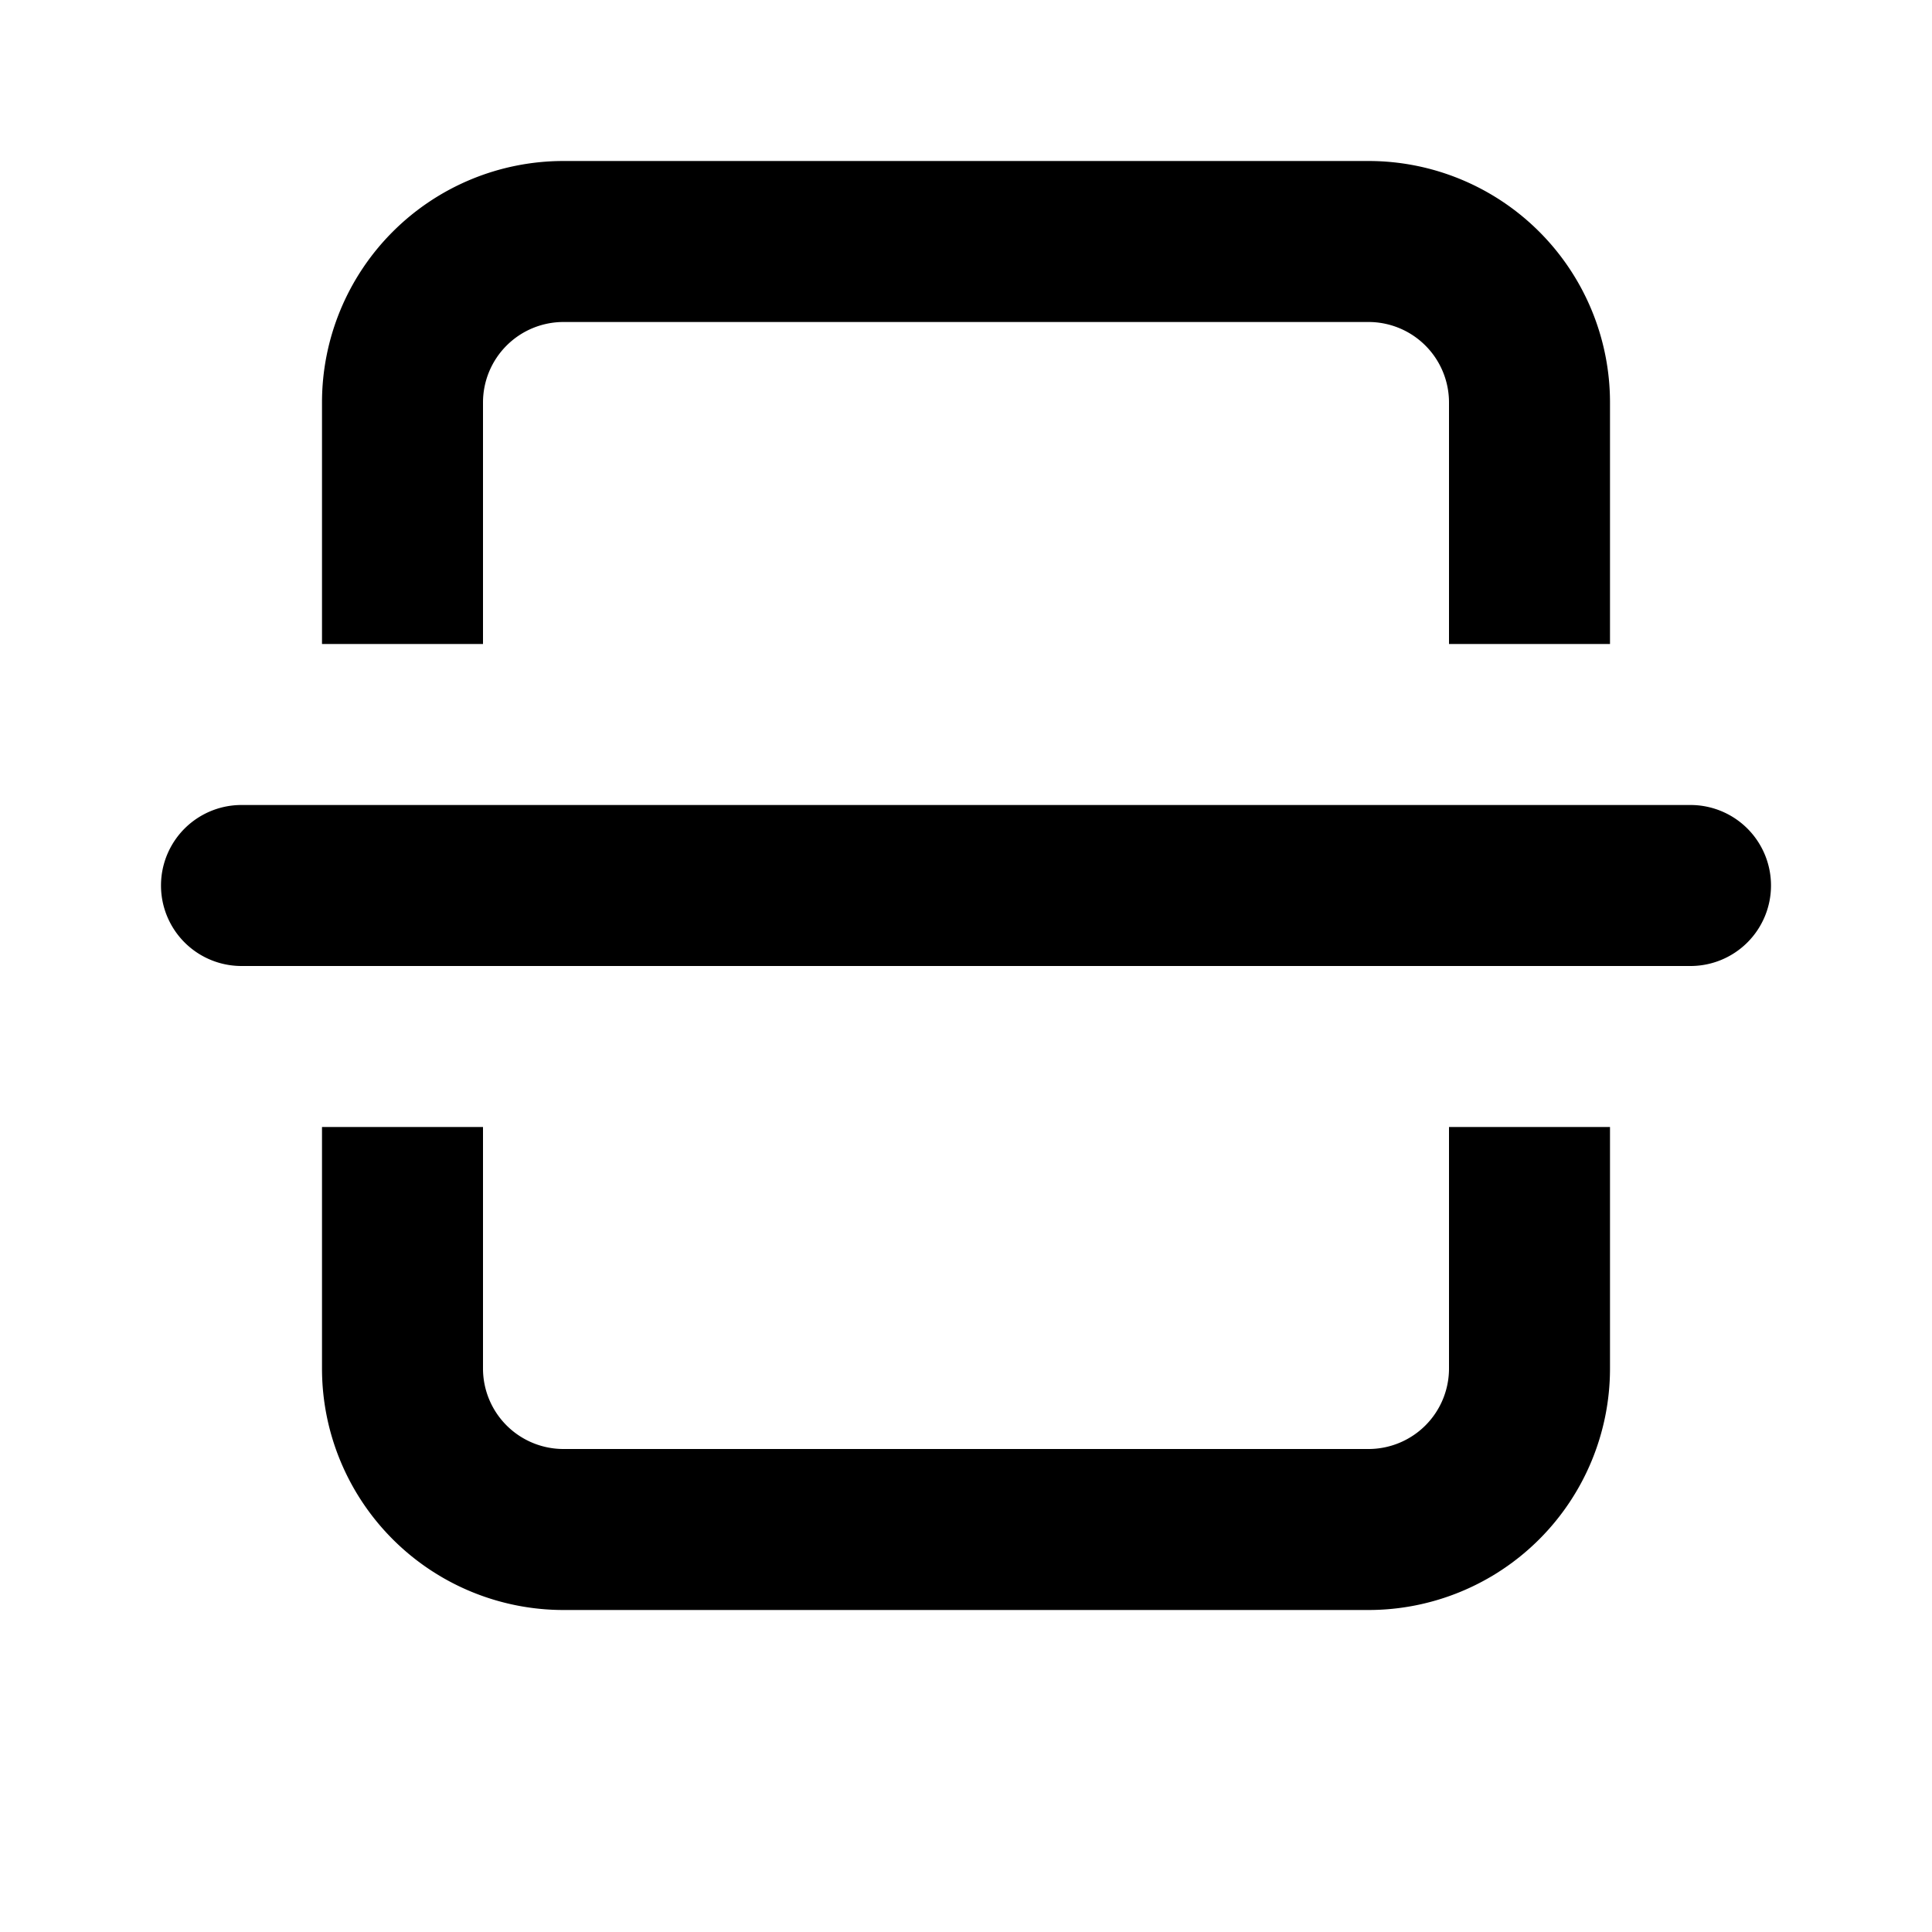 <svg xmlns="http://www.w3.org/2000/svg" xmlns:xlink="http://www.w3.org/1999/xlink" viewBox="0 0 12 12">
  <g fill="none"><path d="M11 5.5a.5.5 0 0 0-.5-.5h-9a.5.5 0 0 0 0 1h9a.5.5 0 0 0 .5-.5zm-1-3V4H9V2.5a.5.5 0 0 0-.5-.5h-5a.5.5 0 0 0-.5.5V4H2V2.5A1.5 1.5 0 0 1 3.5 1h5A1.5 1.5 0 0 1 10 2.5zm-7 6V7H2v1.5A1.5 1.5 0 0 0 3.5 10h5A1.5 1.5 0 0 0 10 8.5V7H9v1.5a.5.5 0 0 1-.5.5h-5a.5.5 0 0 1-.5-.5z" fill="currentColor" /></g>
</svg>
